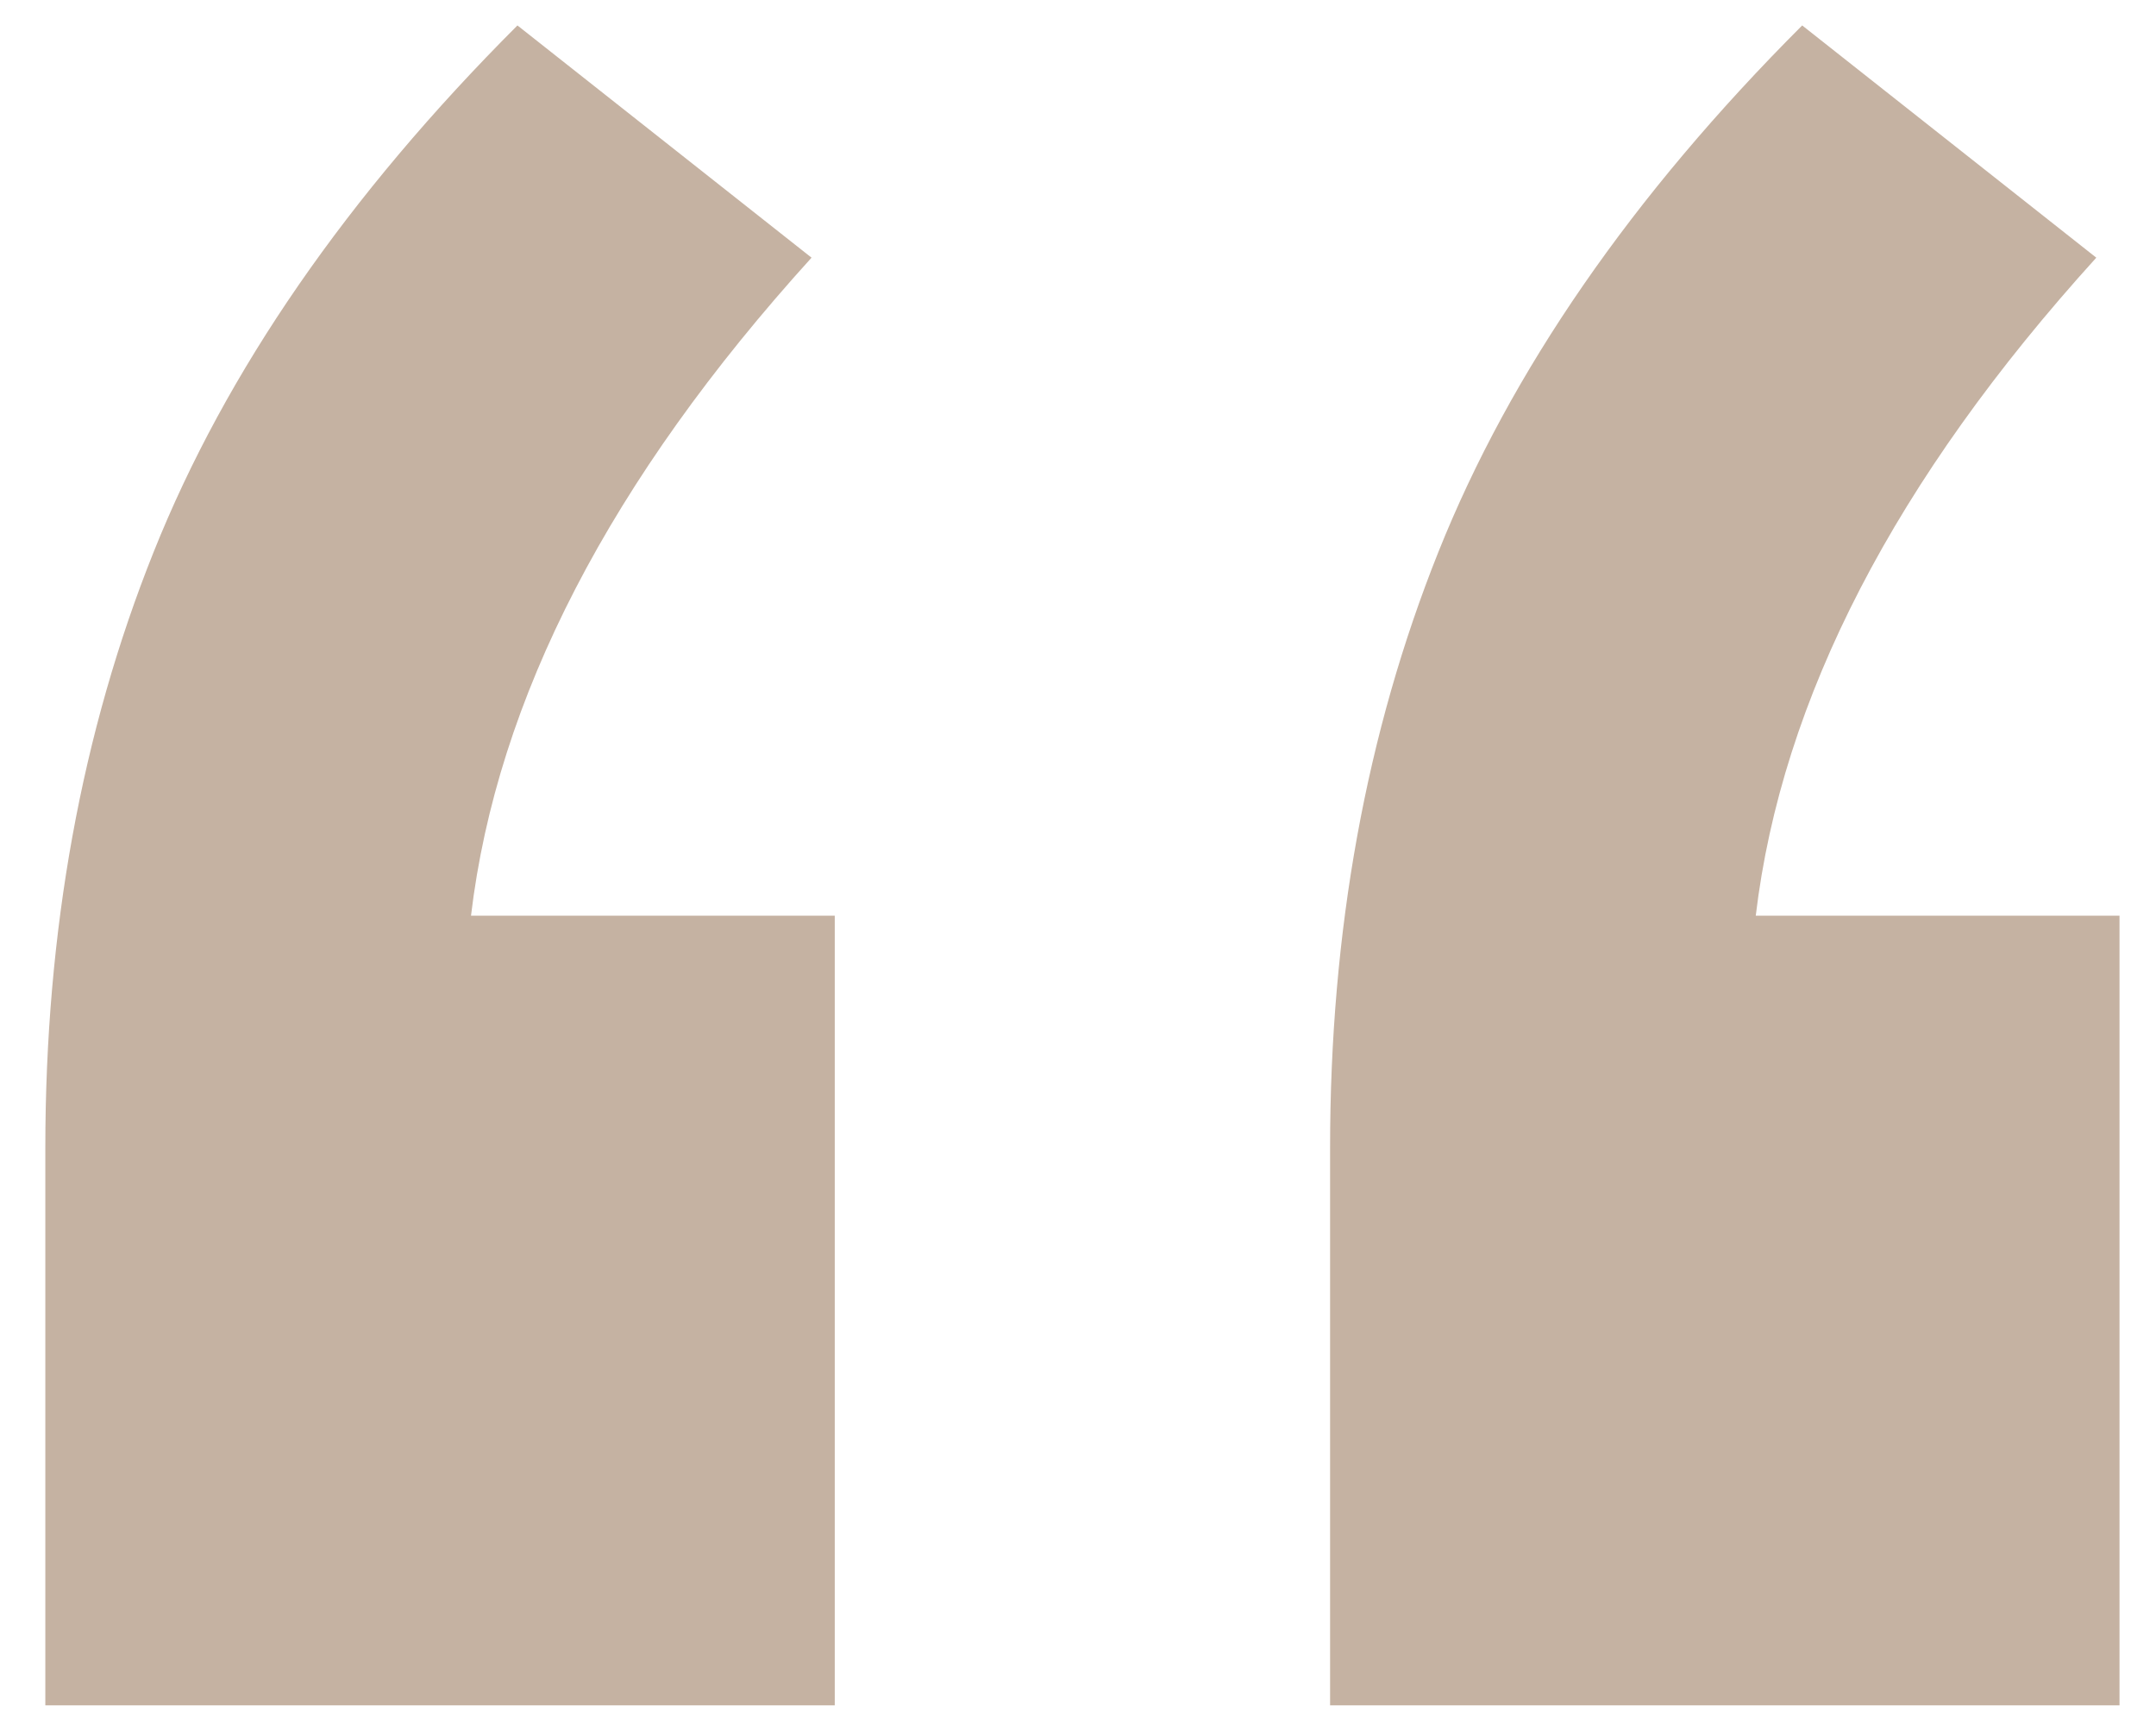 <svg width="39" height="31" viewBox="0 0 39 31" fill="none" xmlns="http://www.w3.org/2000/svg">
<path d="M14.28 16.1V30.38H0V20.3C0 16.38 0.653 12.787 1.96 9.52C3.267 6.253 5.46 3.08 8.54 0L13.86 4.2C10.22 8.213 8.167 12.18 7.7 16.1H14.28ZM37.52 16.1V30.38H23.24V20.3C23.24 16.38 23.893 12.787 25.2 9.52C26.507 6.253 28.7 3.08 31.78 0L37.1 4.2C33.46 8.213 31.407 12.18 30.94 16.1H37.52Z" transform="translate(0.82 0.46)" fill="#C5B2A2"/>
</svg>
